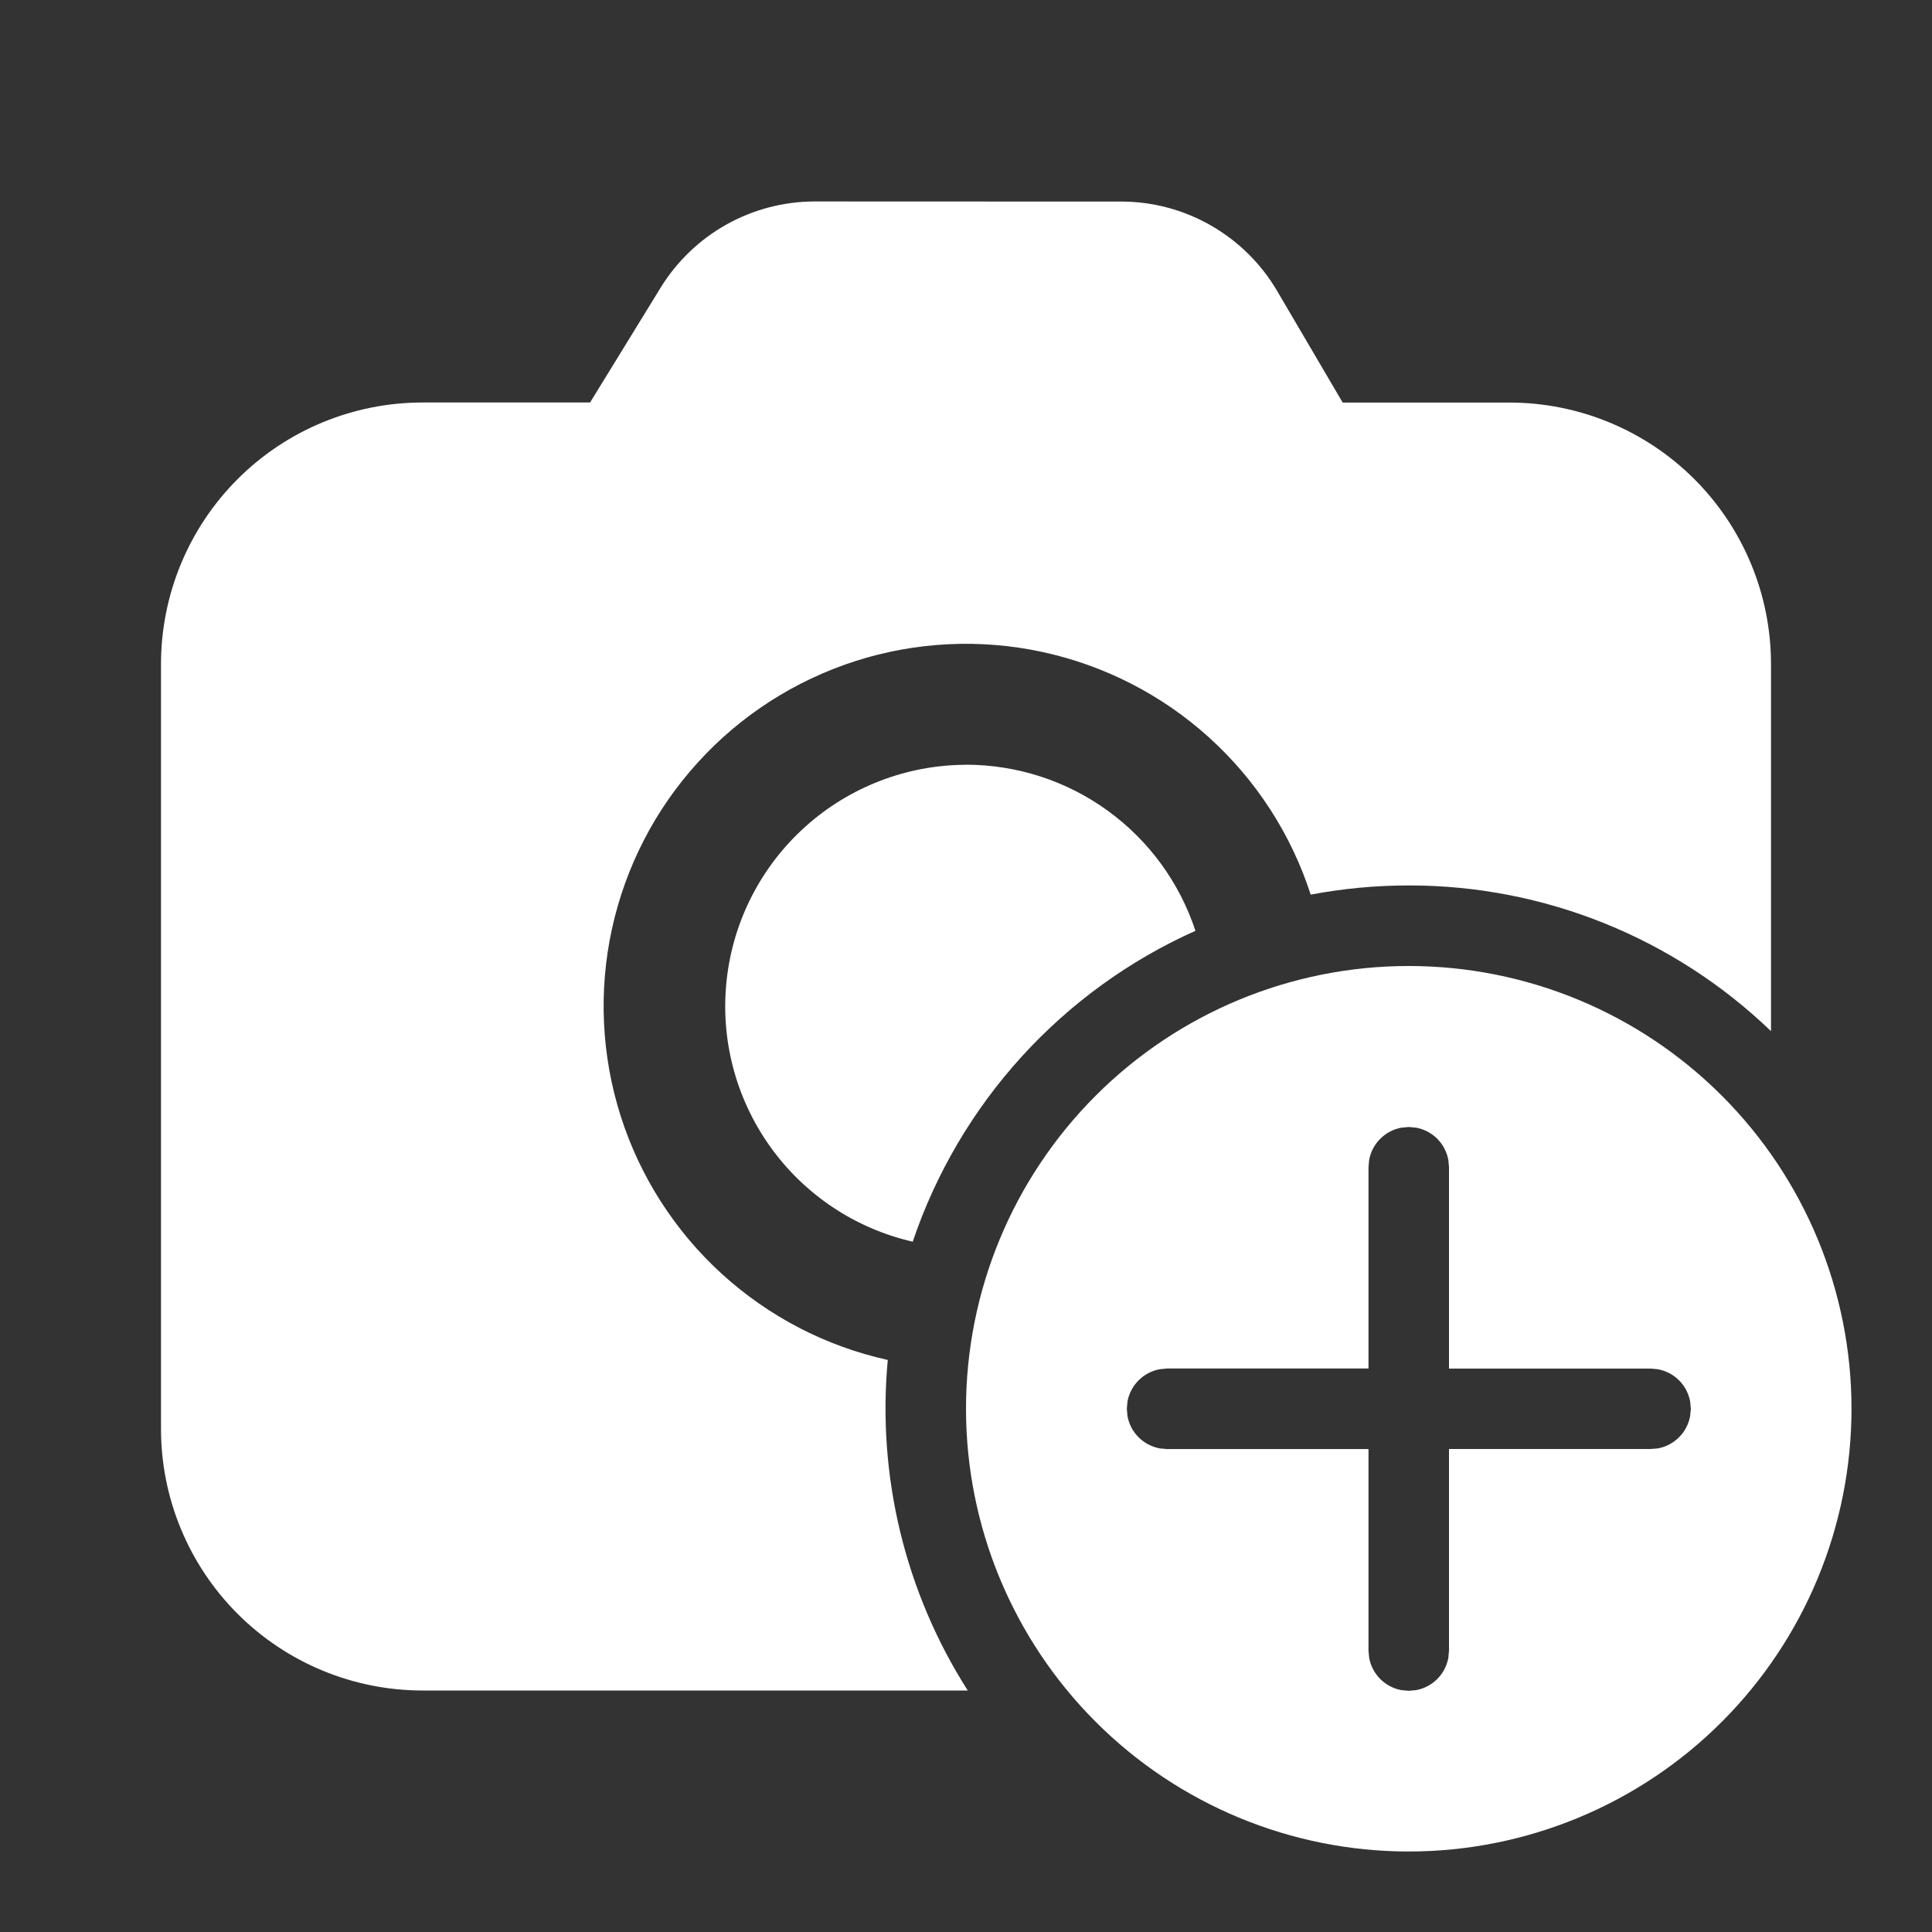 <svg width="33" height="33" viewBox="0 0 33 33" fill="none" xmlns="http://www.w3.org/2000/svg">
<rect x="0" y="0" width="33" height="33" fill="#333333" stroke="none"/>
<path d="M24.062 16.5C26.068 16.5 27.992 17.296 29.41 18.715C30.828 20.133 31.625 22.056 31.625 24.062C31.625 26.068 30.828 27.991 29.41 29.41C27.992 30.828 26.068 31.625 24.062 31.625C22.057 31.625 20.133 30.828 18.715 29.41C17.297 27.991 16.5 26.068 16.5 24.062C16.5 22.056 17.297 20.133 18.715 18.715C20.133 17.296 22.057 16.5 24.062 16.5ZM24.062 19.25L23.939 19.261C23.801 19.286 23.675 19.352 23.576 19.451C23.477 19.549 23.411 19.676 23.386 19.813L23.375 19.937V23.375H19.935L19.811 23.387C19.674 23.412 19.547 23.478 19.448 23.577C19.35 23.676 19.283 23.802 19.258 23.94L19.247 24.063L19.258 24.187C19.283 24.325 19.35 24.451 19.448 24.55C19.547 24.648 19.674 24.715 19.811 24.74L19.935 24.751H23.375V28.192L23.386 28.316C23.411 28.454 23.477 28.58 23.576 28.679C23.675 28.778 23.801 28.844 23.939 28.869L24.062 28.88L24.186 28.869C24.324 28.844 24.45 28.778 24.549 28.679C24.648 28.58 24.714 28.454 24.739 28.316L24.75 28.192V24.75H28.193L28.317 24.74C28.454 24.715 28.581 24.648 28.679 24.55C28.778 24.451 28.844 24.325 28.869 24.187L28.881 24.063L28.869 23.94C28.844 23.802 28.778 23.675 28.679 23.577C28.58 23.478 28.453 23.412 28.315 23.387L28.192 23.376H24.75V19.938L24.739 19.815C24.714 19.677 24.648 19.55 24.549 19.451C24.45 19.352 24.324 19.286 24.186 19.261L24.062 19.25ZM19.147 3.443C19.686 3.442 20.216 3.583 20.683 3.851C21.151 4.119 21.541 4.504 21.814 4.969L22.934 6.876H25.781C26.966 6.876 28.103 7.347 28.941 8.184C29.779 9.022 30.25 10.158 30.25 11.343V17.613C28.588 16.014 26.369 15.121 24.062 15.124C23.491 15.124 22.931 15.178 22.388 15.281C22.054 14.249 21.455 13.323 20.651 12.596C19.846 11.868 18.864 11.365 17.804 11.136C16.744 10.907 15.642 10.961 14.61 11.292C13.577 11.624 12.649 12.22 11.92 13.023C11.19 13.825 10.684 14.806 10.453 15.865C10.221 16.925 10.273 18.027 10.601 19.061C10.93 20.094 11.524 21.023 12.325 21.755C13.126 22.486 14.104 22.995 15.164 23.229C14.979 25.21 15.46 27.197 16.53 28.875H7.219C6.034 28.875 4.897 28.404 4.059 27.566C3.221 26.728 2.75 25.591 2.75 24.406V11.343C2.75 10.158 3.221 9.021 4.059 8.183C4.897 7.345 6.034 6.875 7.219 6.875H10.079L11.282 4.917C11.559 4.466 11.946 4.094 12.408 3.835C12.869 3.577 13.389 3.441 13.918 3.441L19.147 3.443ZM16.5 13.062C17.369 13.062 18.215 13.336 18.919 13.846C19.622 14.355 20.147 15.073 20.419 15.899C19.291 16.403 18.281 17.136 17.45 18.049C16.619 18.963 15.985 20.039 15.59 21.209C14.603 20.983 13.734 20.401 13.148 19.575C12.562 18.749 12.3 17.737 12.413 16.73C12.525 15.724 13.004 14.794 13.758 14.118C14.511 13.442 15.487 13.066 16.5 13.063" fill="white"/>
</svg>
